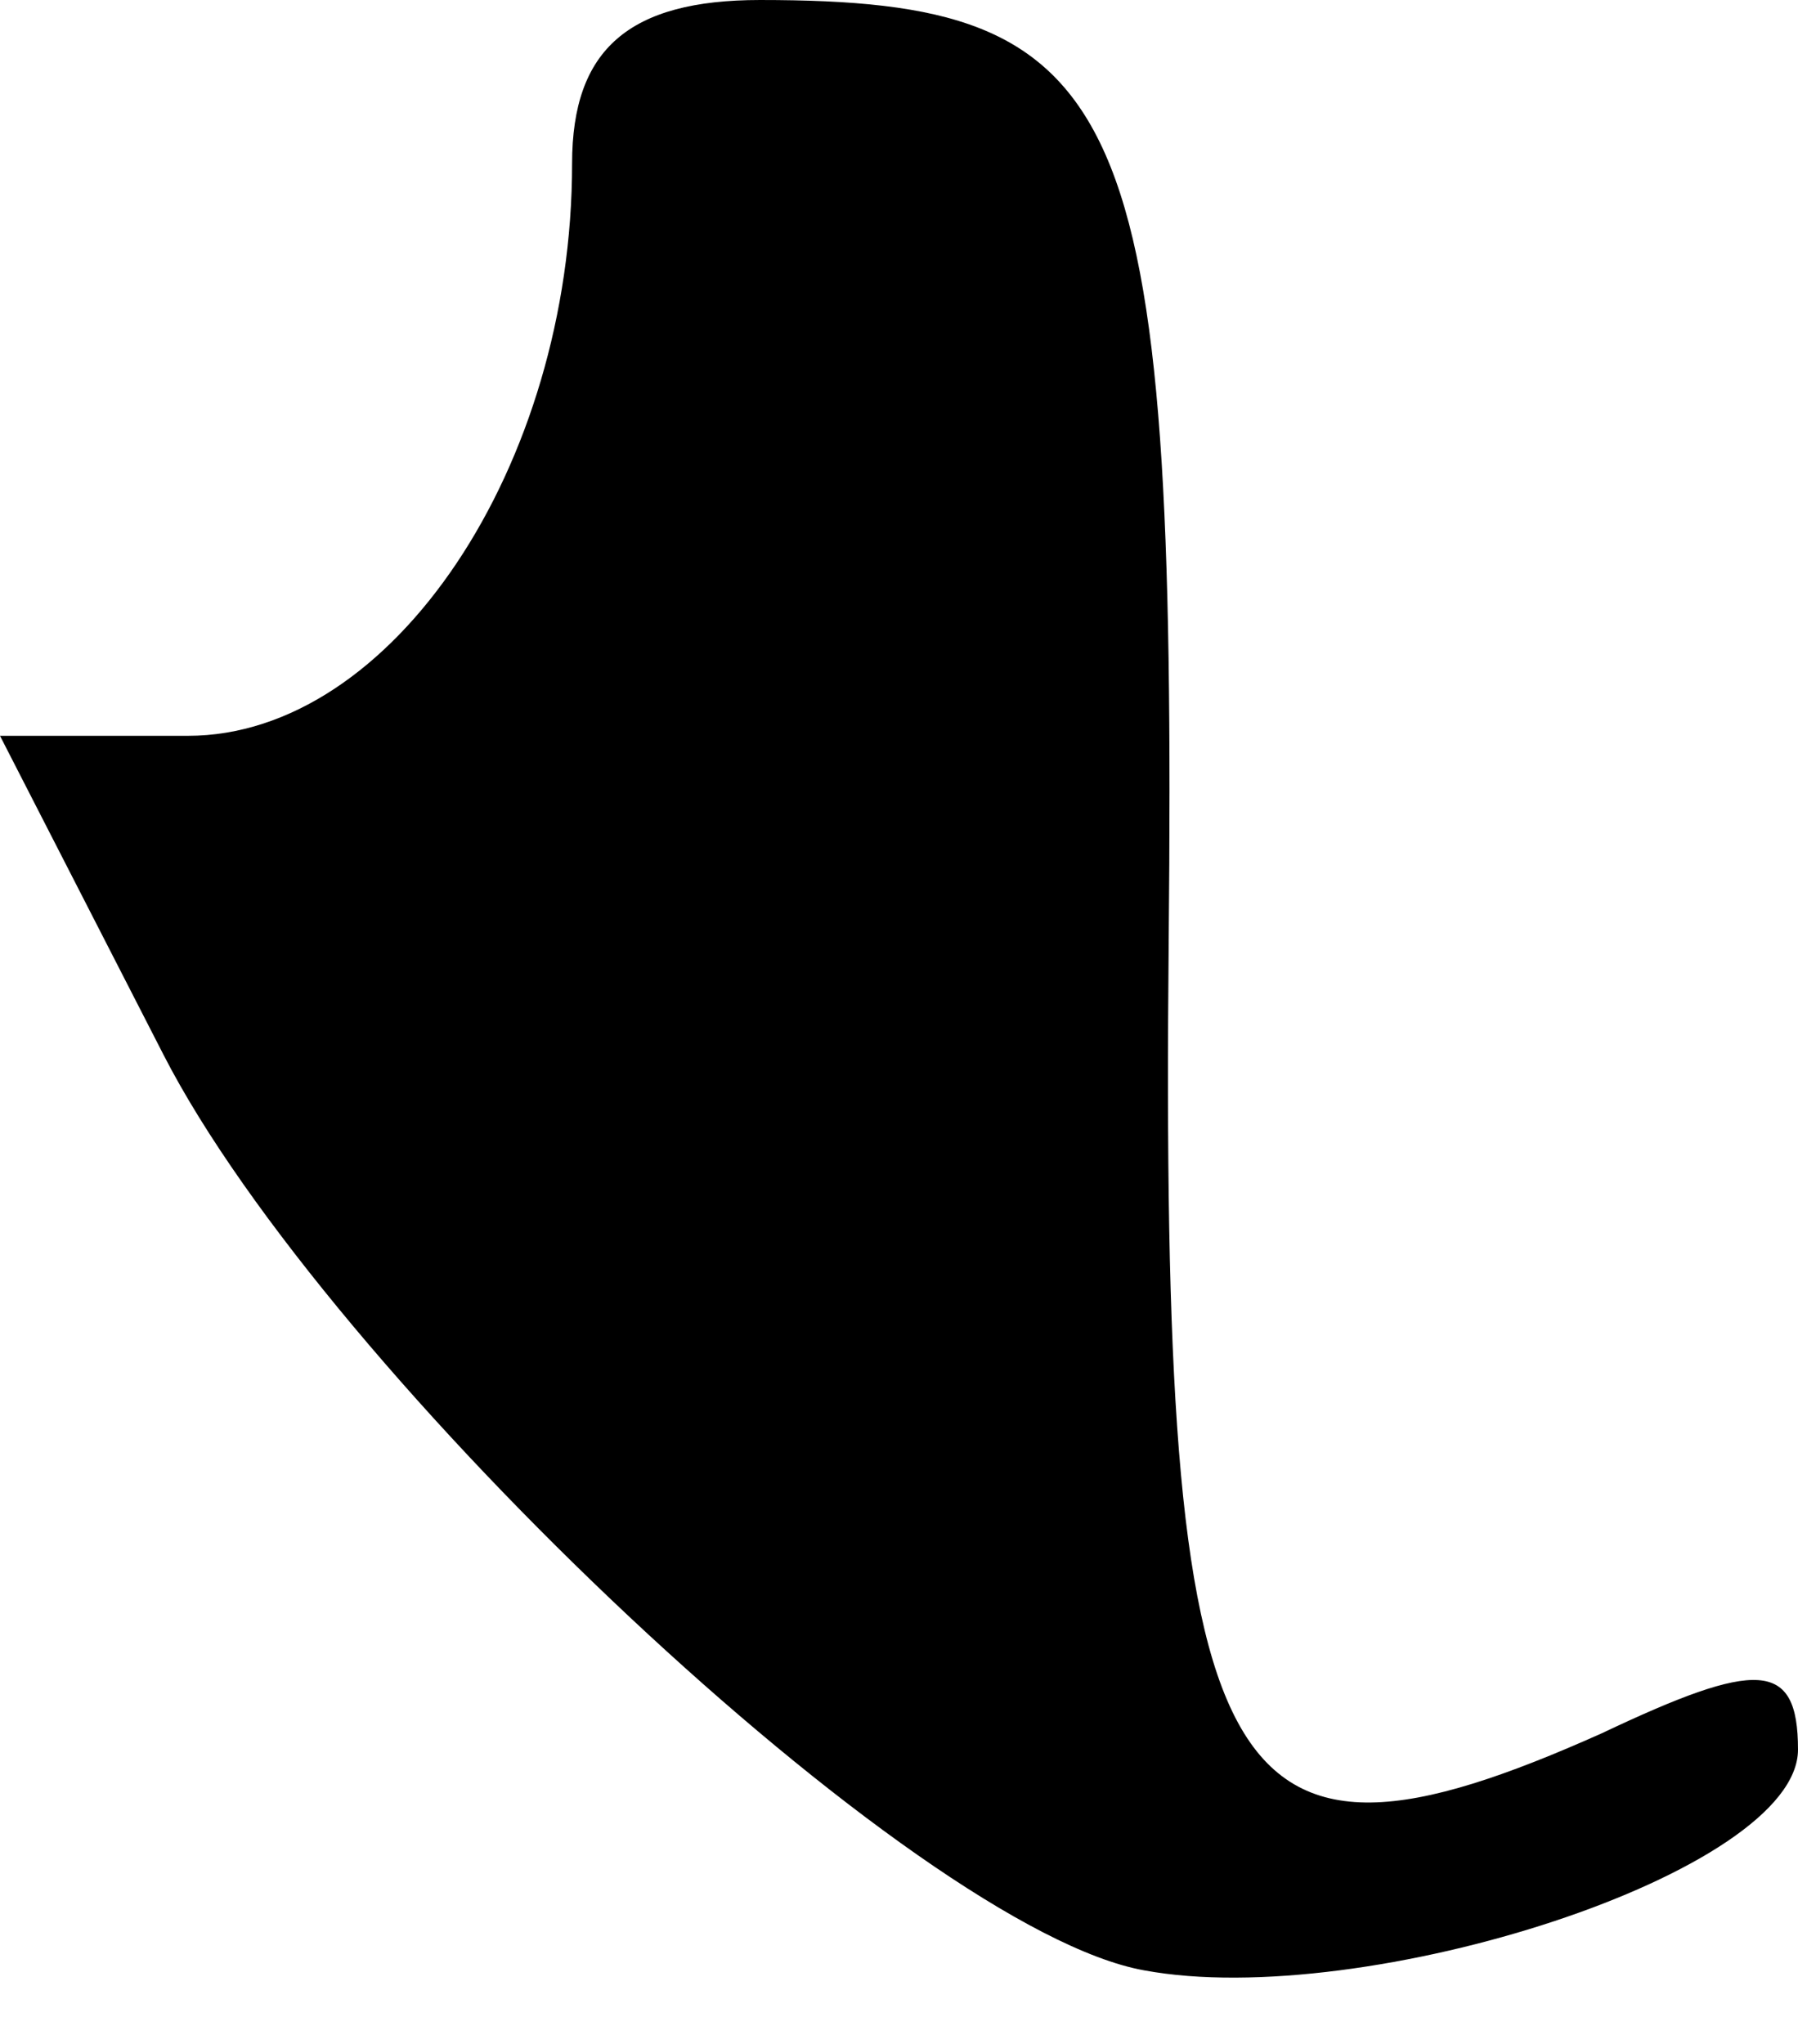 <?xml version="1.0" standalone="no"?>
<!DOCTYPE svg PUBLIC "-//W3C//DTD SVG 20010904//EN"
 "http://www.w3.org/TR/2001/REC-SVG-20010904/DTD/svg10.dtd">
<svg version="1.0" xmlns="http://www.w3.org/2000/svg"
 width="22pt" height="25pt" viewBox="0 0 22 25"
 preserveAspectRatio="xMidYMid meet">
<g transform="translate(0,25) scale(0.1,-0.1)"
fill="#000000" stroke="none">
<path fill="#000000" stroke="none" d="M70 230 c0 -37 -22 -70 -47 -70 l-23 0
20 -39 c20 -39 92 -107 120 -112 27 -5 80 12 80 27 0 11 -5 11 -24 2 -47 -21
-54 -8 -53 97 1 103 -5 115 -50 115 -16 0 -23 -6 -23 -20z"/>
</g>
</svg>
